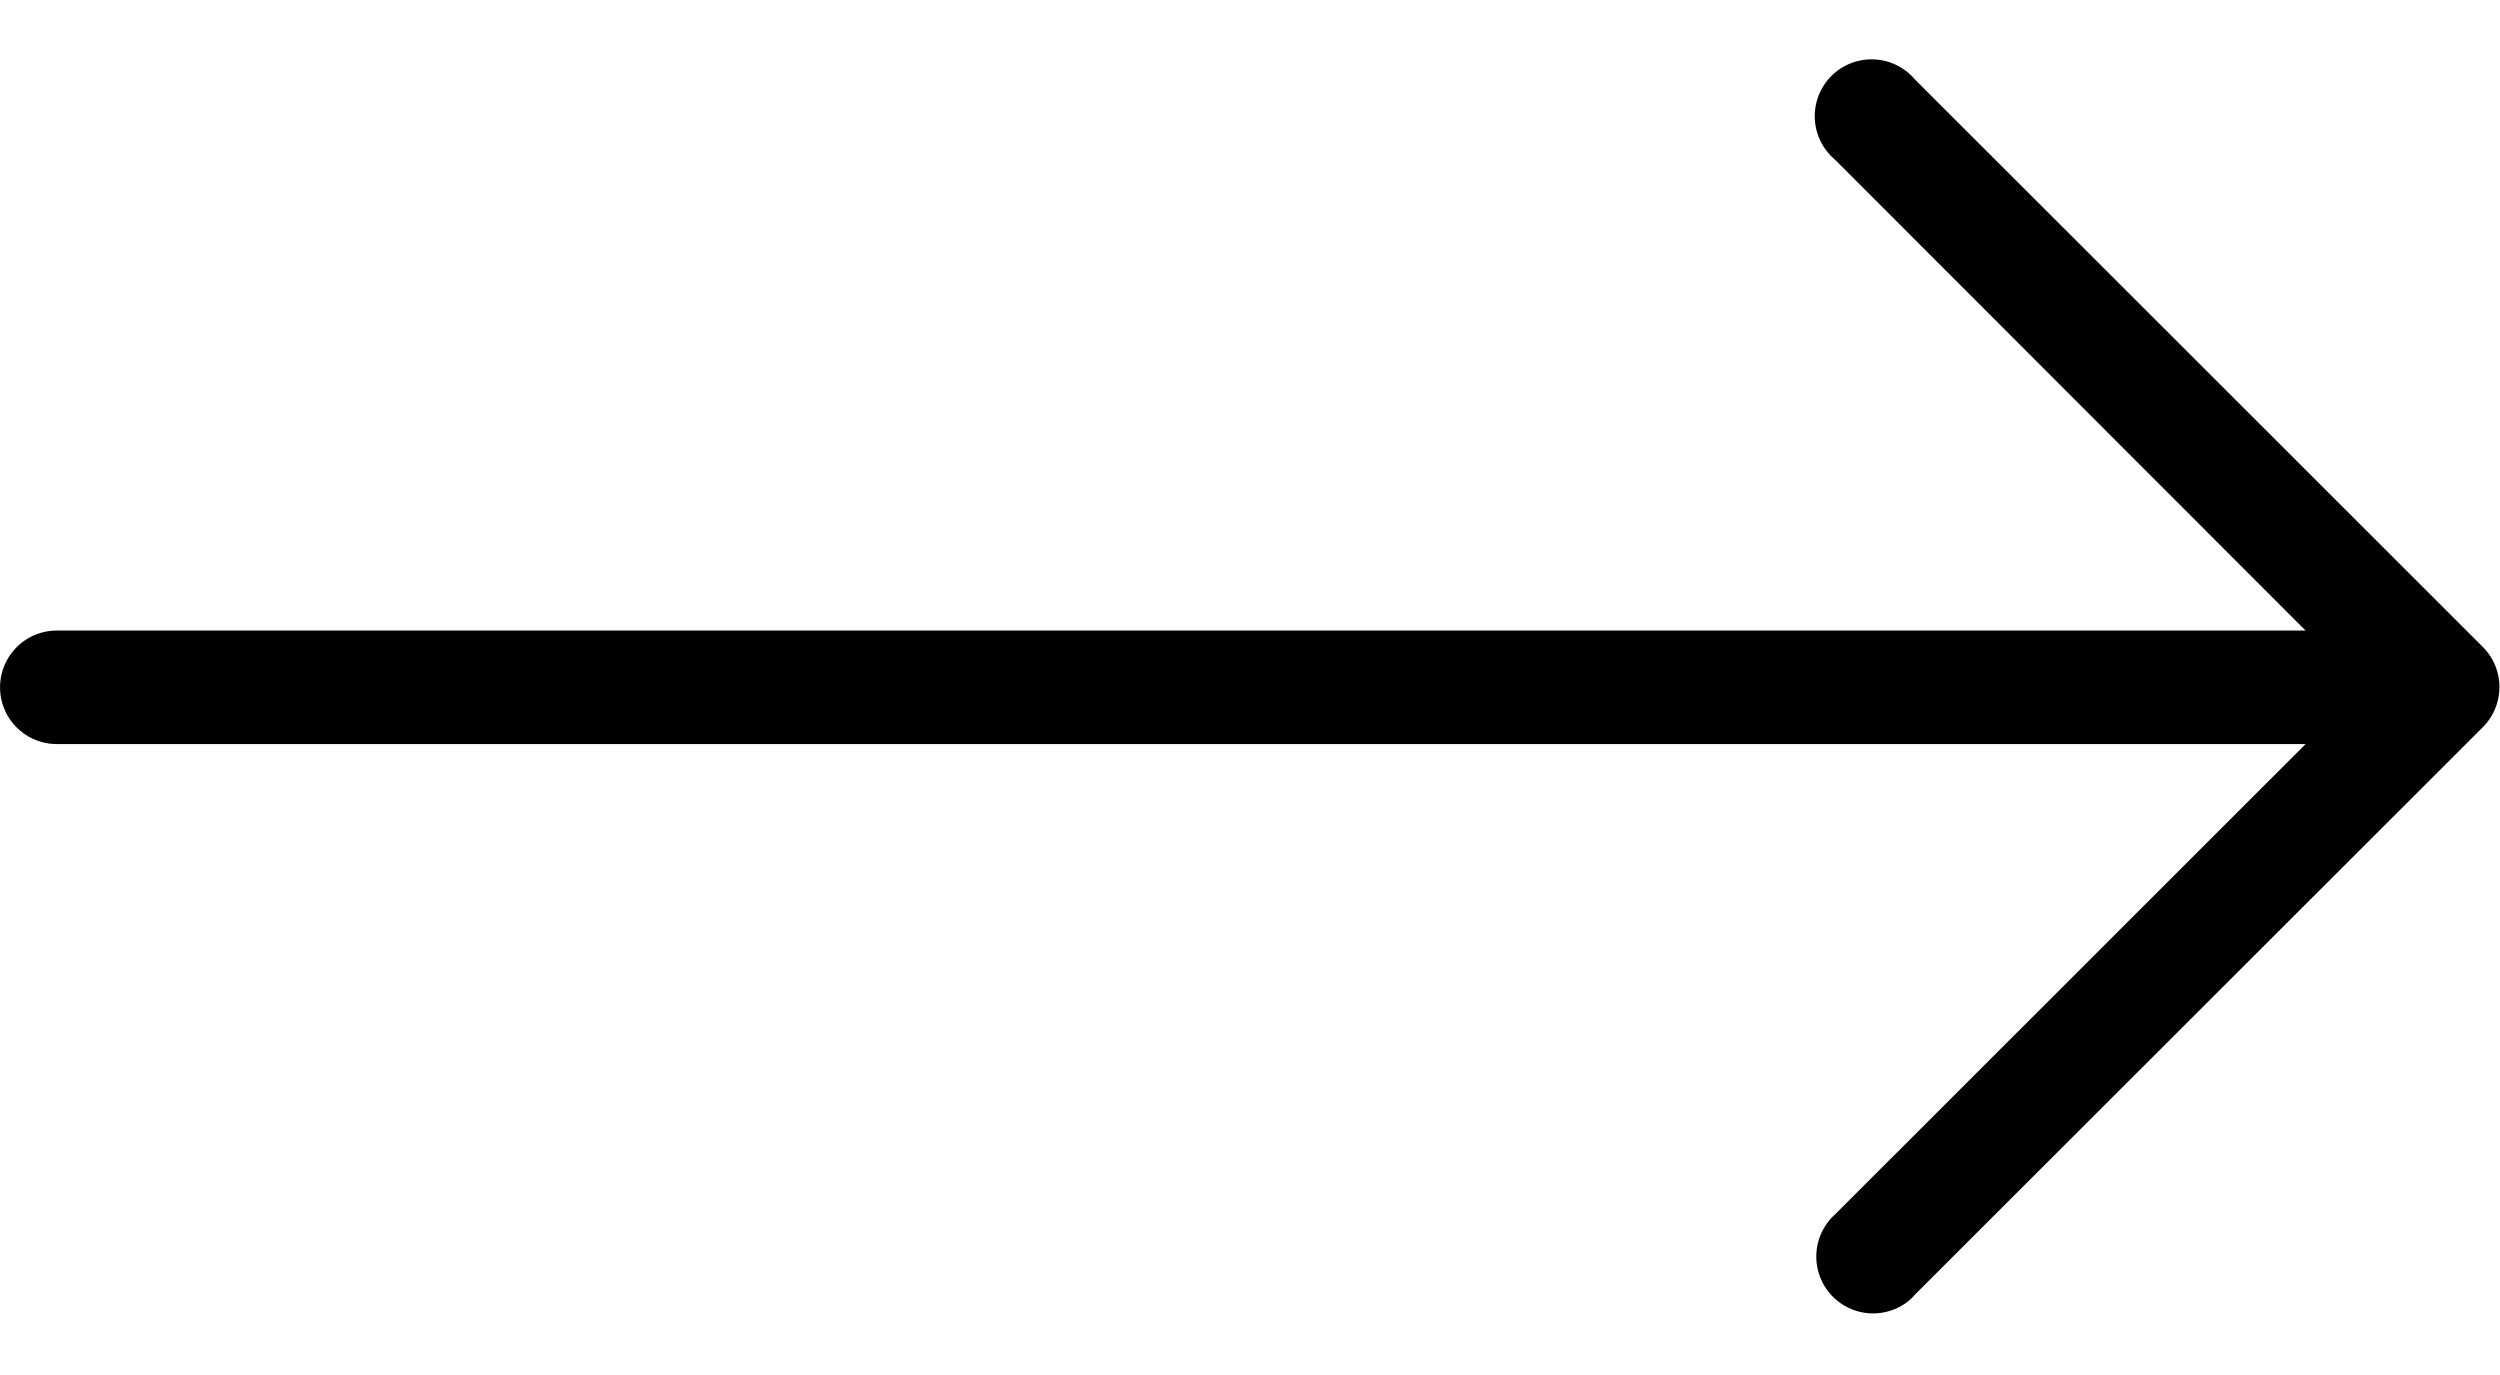 <svg xmlns="http://www.w3.org/2000/svg" xmlns:xlink="http://www.w3.org/1999/xlink" width="40" height="22" viewBox="0 0 40 22">
  <defs>
    <style>
      .cls-1 {
        fill-rule: evenodd;
        filter: url(#filter);
      }
    </style>
    <filter id="filter" x="0" y="0.938" width="40" height="20.094" filterUnits="userSpaceOnUse">
      <feFlood result="flood" flood-color="#6e774a"/>
      <feComposite result="composite" operator="in" in2="SourceGraphic"/>
      <feBlend result="blend" in2="SourceGraphic"/>
    </filter>
  </defs>
  <path id="Right" class="cls-1" d="M39.726,10.352h0L30.637,1.269a0.909,0.909,0,1,0-1.282,1.281l7.534,7.539H0.909a0.908,0.908,0,1,0,0,1.816H36.89l-7.534,7.53a0.909,0.909,0,0,0,1.182,1.38,0.861,0.861,0,0,0,.1-0.1l9.089-9.082A0.908,0.908,0,0,0,39.726,10.352Z"/>
</svg>
